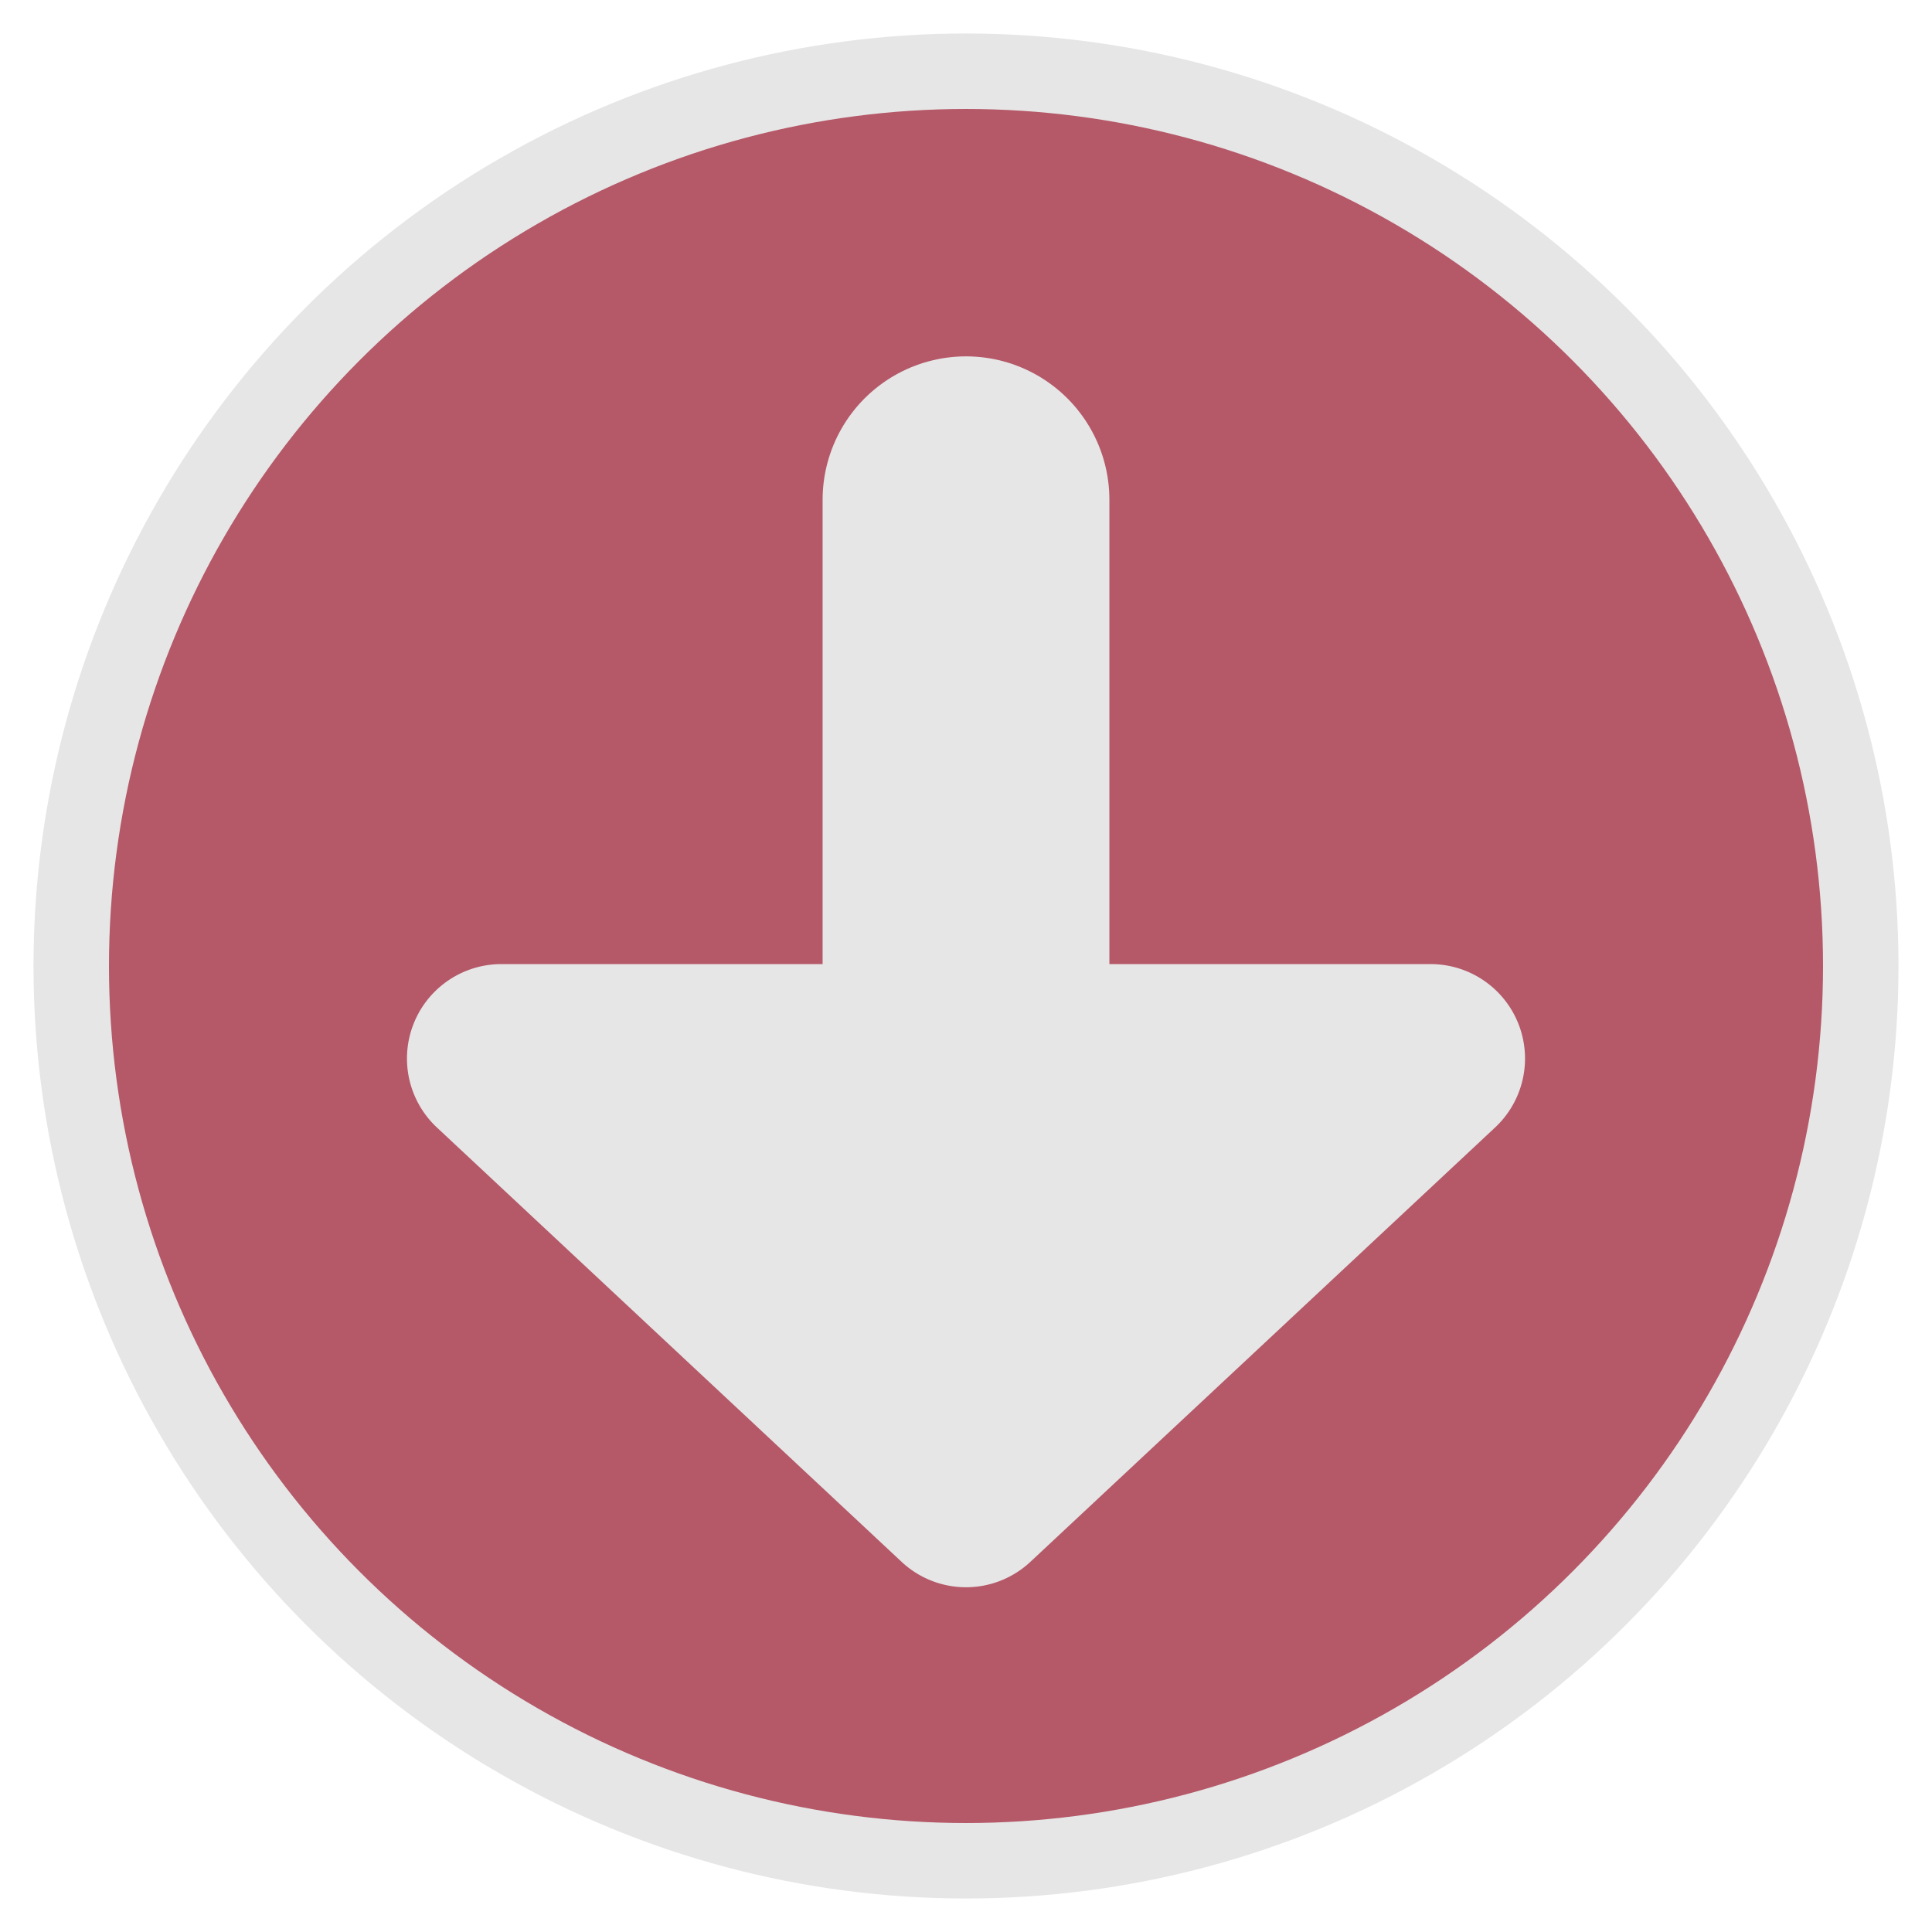<svg xmlns="http://www.w3.org/2000/svg" width="128" height="128" viewBox="0 0 128 128"><circle cx="64" cy="64" r="59.28" style="fill:#b55868;stroke:#e6e6e6;stroke-miterlimit:10;stroke-width:5px"/><rect width="128" height="128" style="fill:none"/><line x1="64" y1="33.11" x2="64" y2="67.18" style="fill:none;stroke:#e6e6e6;stroke-linecap:round;stroke-linejoin:round;stroke-width:19px"/><path d="M64.63,99.57,95.4,70.81a.92.92,0,0,0-.63-1.6H33.23a.92.92,0,0,0-.63,1.6L63.37,99.57A.91.91,0,0,0,64.63,99.57Z" style="fill:#e6e6e6;stroke:#e6e6e6;stroke-linecap:round;stroke-linejoin:round;stroke-width:10.673px"/></svg>